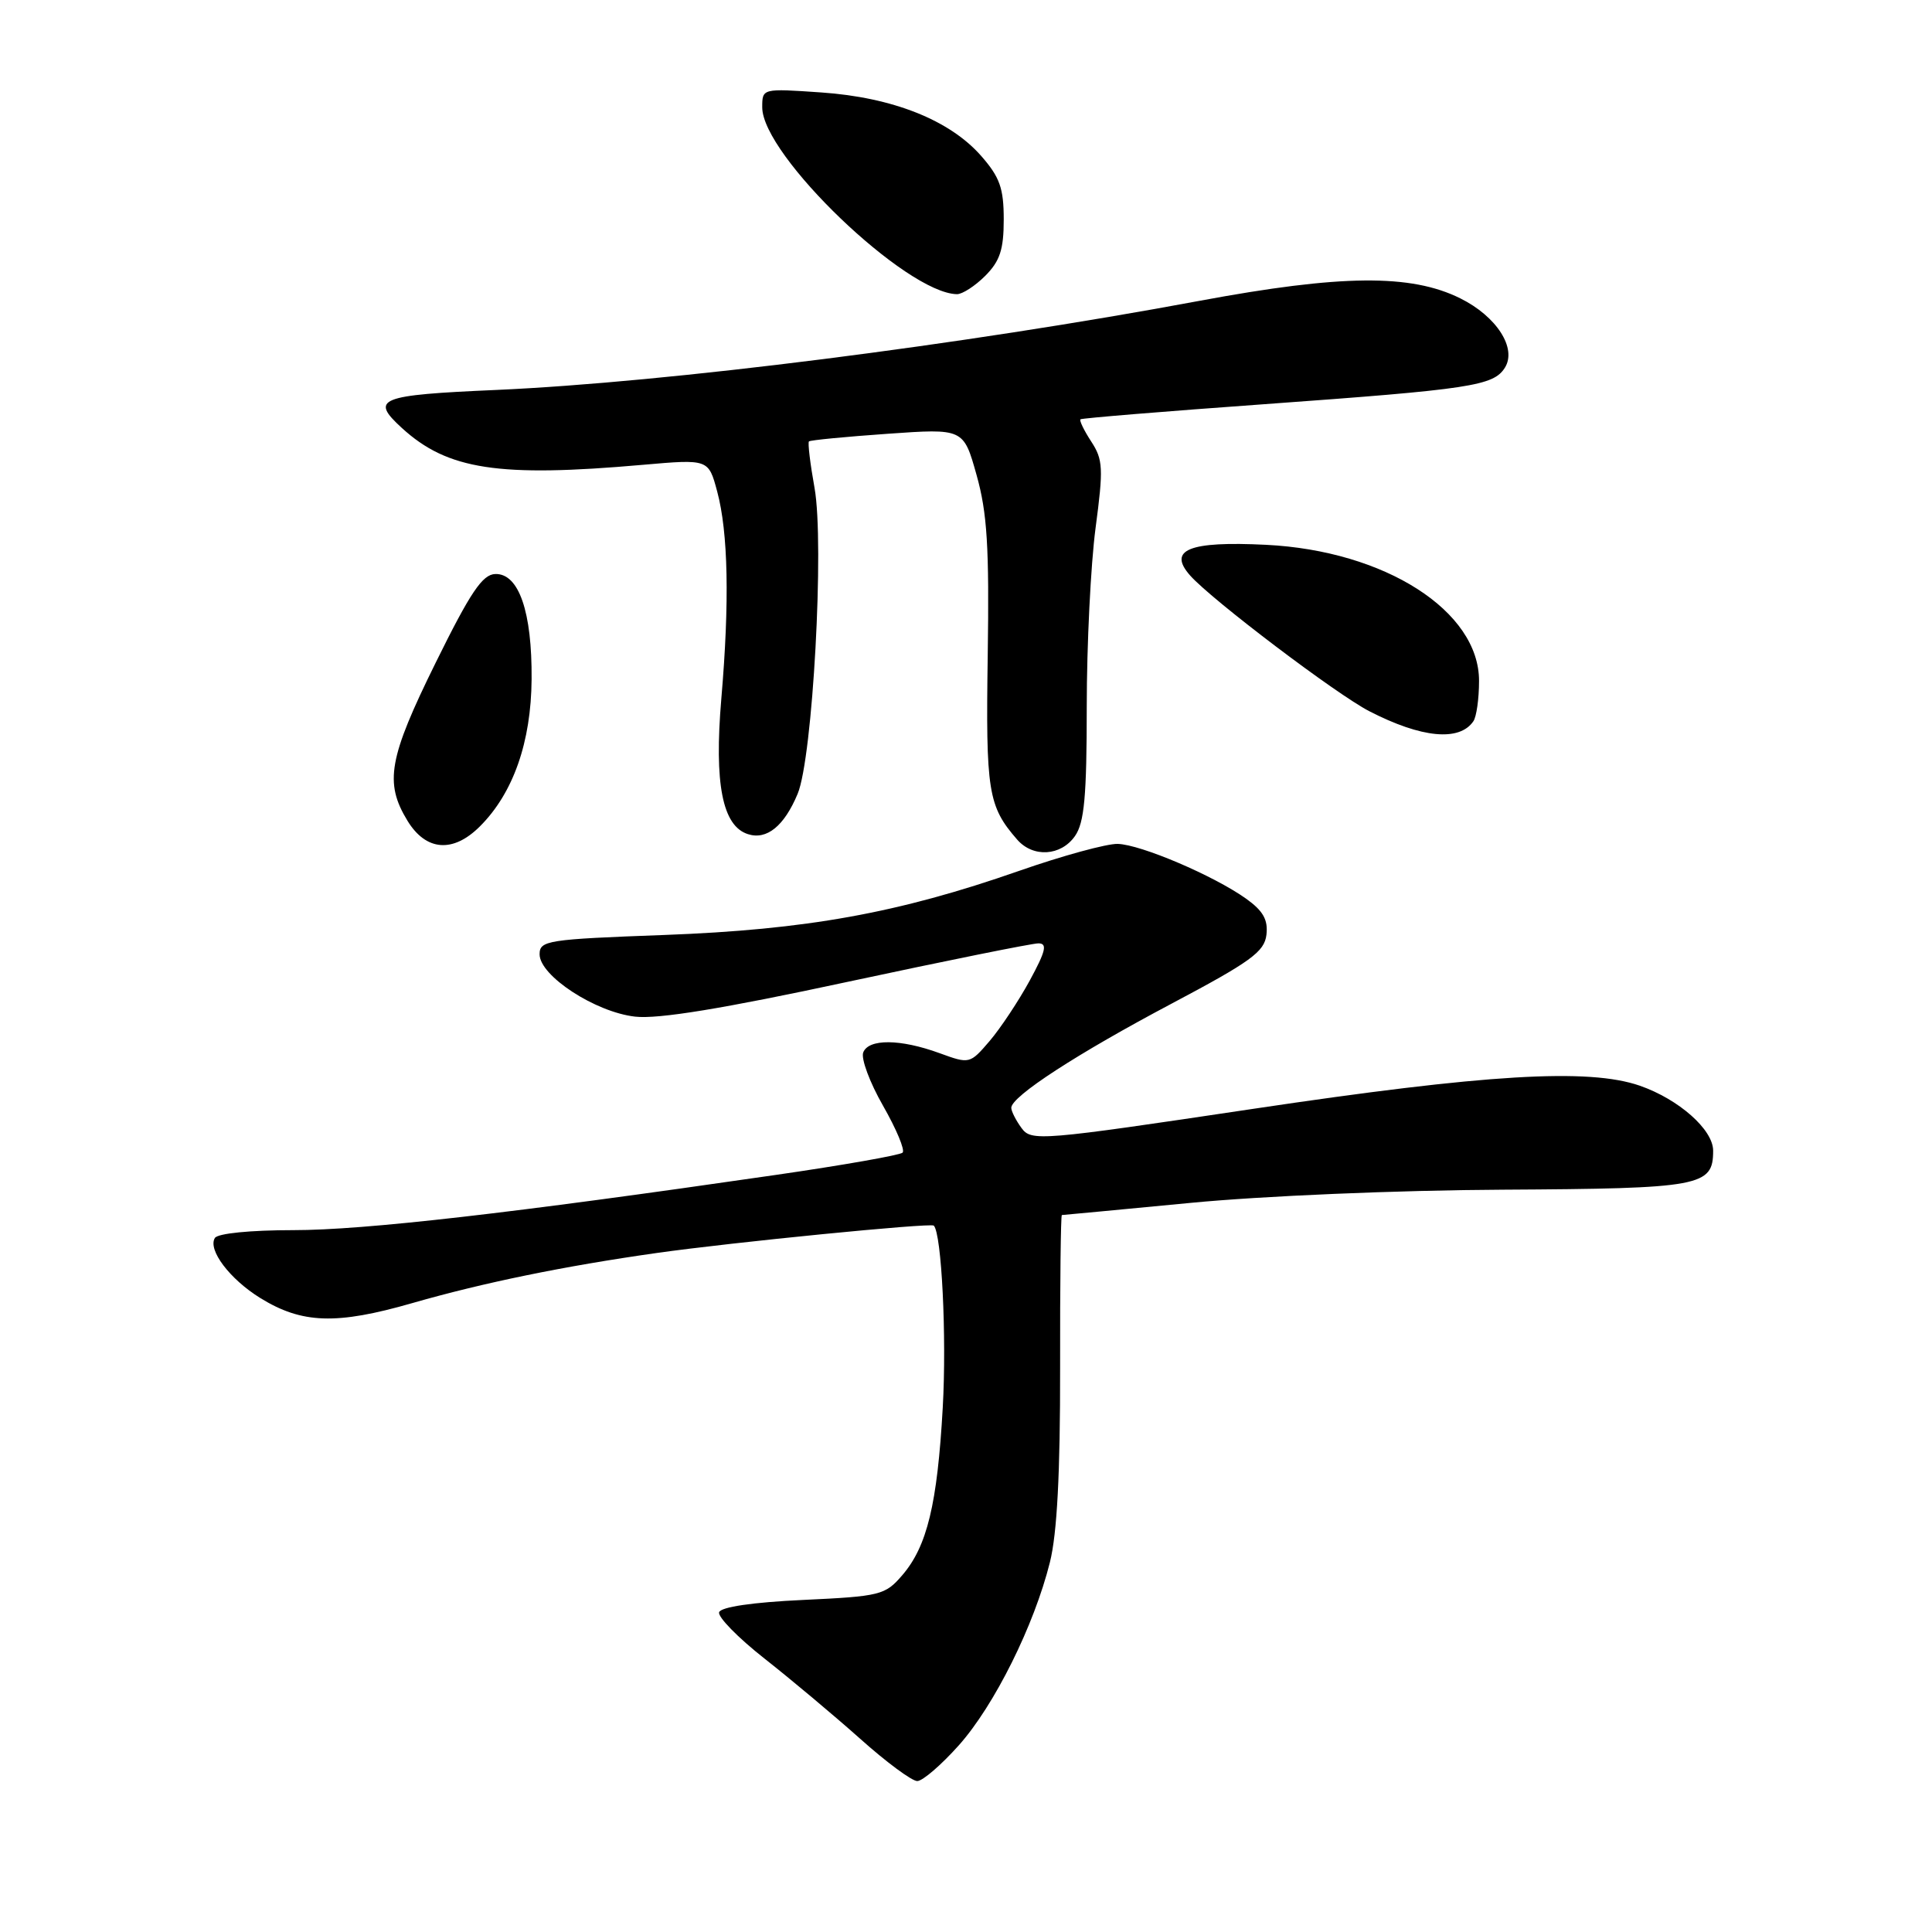 <?xml version="1.0" encoding="UTF-8" standalone="no"?>
<!DOCTYPE svg PUBLIC "-//W3C//DTD SVG 1.1//EN" "http://www.w3.org/Graphics/SVG/1.1/DTD/svg11.dtd" >
<svg xmlns="http://www.w3.org/2000/svg" xmlns:xlink="http://www.w3.org/1999/xlink" version="1.1" viewBox="0 0 256 256">
 <g >
 <path fill="currentColor"
d=" M 127.06 231.25 C 131.76 225.97 137.03 215.39 139.12 207.00 C 140.07 203.21 140.49 195.19 140.47 181.25 C 140.45 170.11 140.56 161.00 140.70 161.00 C 140.85 161.00 148.51 160.27 157.73 159.39 C 167.22 158.47 185.18 157.71 199.10 157.64 C 225.42 157.49 227.00 157.20 227.00 152.47 C 227.00 149.68 222.45 145.66 217.28 143.86 C 210.49 141.51 196.90 142.32 166.10 146.92 C 137.74 151.16 136.65 151.25 135.35 149.46 C 134.61 148.45 134.00 147.24 134.00 146.79 C 134.00 145.28 142.75 139.60 155.22 133.00 C 165.75 127.42 167.54 126.12 167.81 123.86 C 168.04 121.87 167.37 120.69 165.10 119.07 C 160.83 116.03 151.18 111.91 148.10 111.82 C 146.67 111.78 140.80 113.38 135.05 115.39 C 119.01 121.00 106.85 123.19 88.00 123.89 C 72.51 124.46 71.50 124.62 71.50 126.45 C 71.50 129.30 78.89 134.12 84.16 134.71 C 87.21 135.06 95.82 133.65 112.31 130.10 C 125.37 127.30 136.75 125.00 137.59 125.00 C 138.81 125.00 138.58 126.00 136.44 129.94 C 134.96 132.65 132.57 136.25 131.13 137.94 C 128.52 140.98 128.47 141.00 124.50 139.55 C 119.30 137.65 115.08 137.62 114.38 139.46 C 114.07 140.27 115.25 143.45 117.01 146.52 C 118.77 149.60 119.94 152.39 119.60 152.73 C 119.27 153.06 111.68 154.40 102.75 155.69 C 67.66 160.78 48.23 163.00 38.88 163.00 C 33.18 163.00 28.85 163.43 28.47 164.04 C 27.51 165.61 30.44 169.49 34.48 171.99 C 40.01 175.41 44.57 175.56 54.62 172.67 C 64.05 169.96 74.73 167.77 87.00 166.03 C 97.00 164.61 123.34 162.01 123.73 162.40 C 124.77 163.44 125.45 177.14 124.92 186.50 C 124.20 199.31 122.85 204.90 119.55 208.73 C 117.29 211.36 116.64 211.52 106.42 212.00 C 99.74 212.31 95.52 212.93 95.29 213.63 C 95.08 214.24 97.79 217.01 101.30 219.77 C 104.81 222.53 110.51 227.31 113.97 230.39 C 117.42 233.48 120.83 236.00 121.54 236.00 C 122.25 236.00 124.73 233.86 127.06 231.25 Z  M 142.44 110.78 C 143.68 109.01 144.00 105.52 144.00 93.64 C 144.00 85.44 144.53 74.78 145.17 69.95 C 146.22 62.05 146.16 60.90 144.59 58.50 C 143.63 57.03 142.99 55.70 143.17 55.56 C 143.35 55.41 154.30 54.51 167.50 53.56 C 194.92 51.58 197.88 51.13 199.40 48.73 C 201.03 46.15 198.31 41.92 193.49 39.53 C 186.94 36.28 177.70 36.37 158.95 39.86 C 127.52 45.72 88.38 50.67 65.75 51.67 C 50.16 52.35 48.99 52.82 53.25 56.71 C 59.31 62.25 66.04 63.28 85.19 61.59 C 93.88 60.83 93.88 60.83 95.03 65.12 C 96.49 70.55 96.68 79.74 95.58 92.57 C 94.62 103.84 95.72 109.46 99.11 110.53 C 101.60 111.33 103.91 109.46 105.69 105.19 C 107.69 100.42 109.25 72.02 107.93 64.65 C 107.35 61.43 107.02 58.66 107.19 58.49 C 107.36 58.32 112.04 57.87 117.59 57.48 C 127.67 56.77 127.67 56.77 129.40 62.94 C 130.81 67.95 131.09 72.48 130.88 86.81 C 130.61 104.89 130.92 106.82 134.78 111.25 C 136.89 113.67 140.58 113.44 142.44 110.78 Z  M 63.61 109.48 C 68.01 105.08 70.38 98.32 70.44 90.00 C 70.51 81.07 68.75 75.97 65.63 76.06 C 63.93 76.11 62.34 78.46 57.73 87.81 C 51.50 100.44 50.91 103.70 53.99 108.75 C 56.45 112.78 60.04 113.06 63.61 109.48 Z  M 195.23 95.57 C 195.64 94.98 195.98 92.59 195.98 90.25 C 196.02 80.97 183.52 72.97 167.75 72.19 C 157.52 71.68 154.67 72.85 157.72 76.28 C 160.62 79.53 177.10 92.01 181.46 94.25 C 188.36 97.80 193.38 98.28 195.23 95.57 Z  M 130.55 36.55 C 132.50 34.59 133.00 33.07 133.00 29.08 C 133.00 24.94 132.48 23.48 130.01 20.66 C 125.83 15.90 118.26 12.90 108.82 12.25 C 101.00 11.71 101.00 11.71 101.00 14.22 C 101.00 20.57 120.07 38.86 126.80 38.98 C 127.51 38.99 129.20 37.90 130.55 36.55 Z "/>
</g>
</svg>